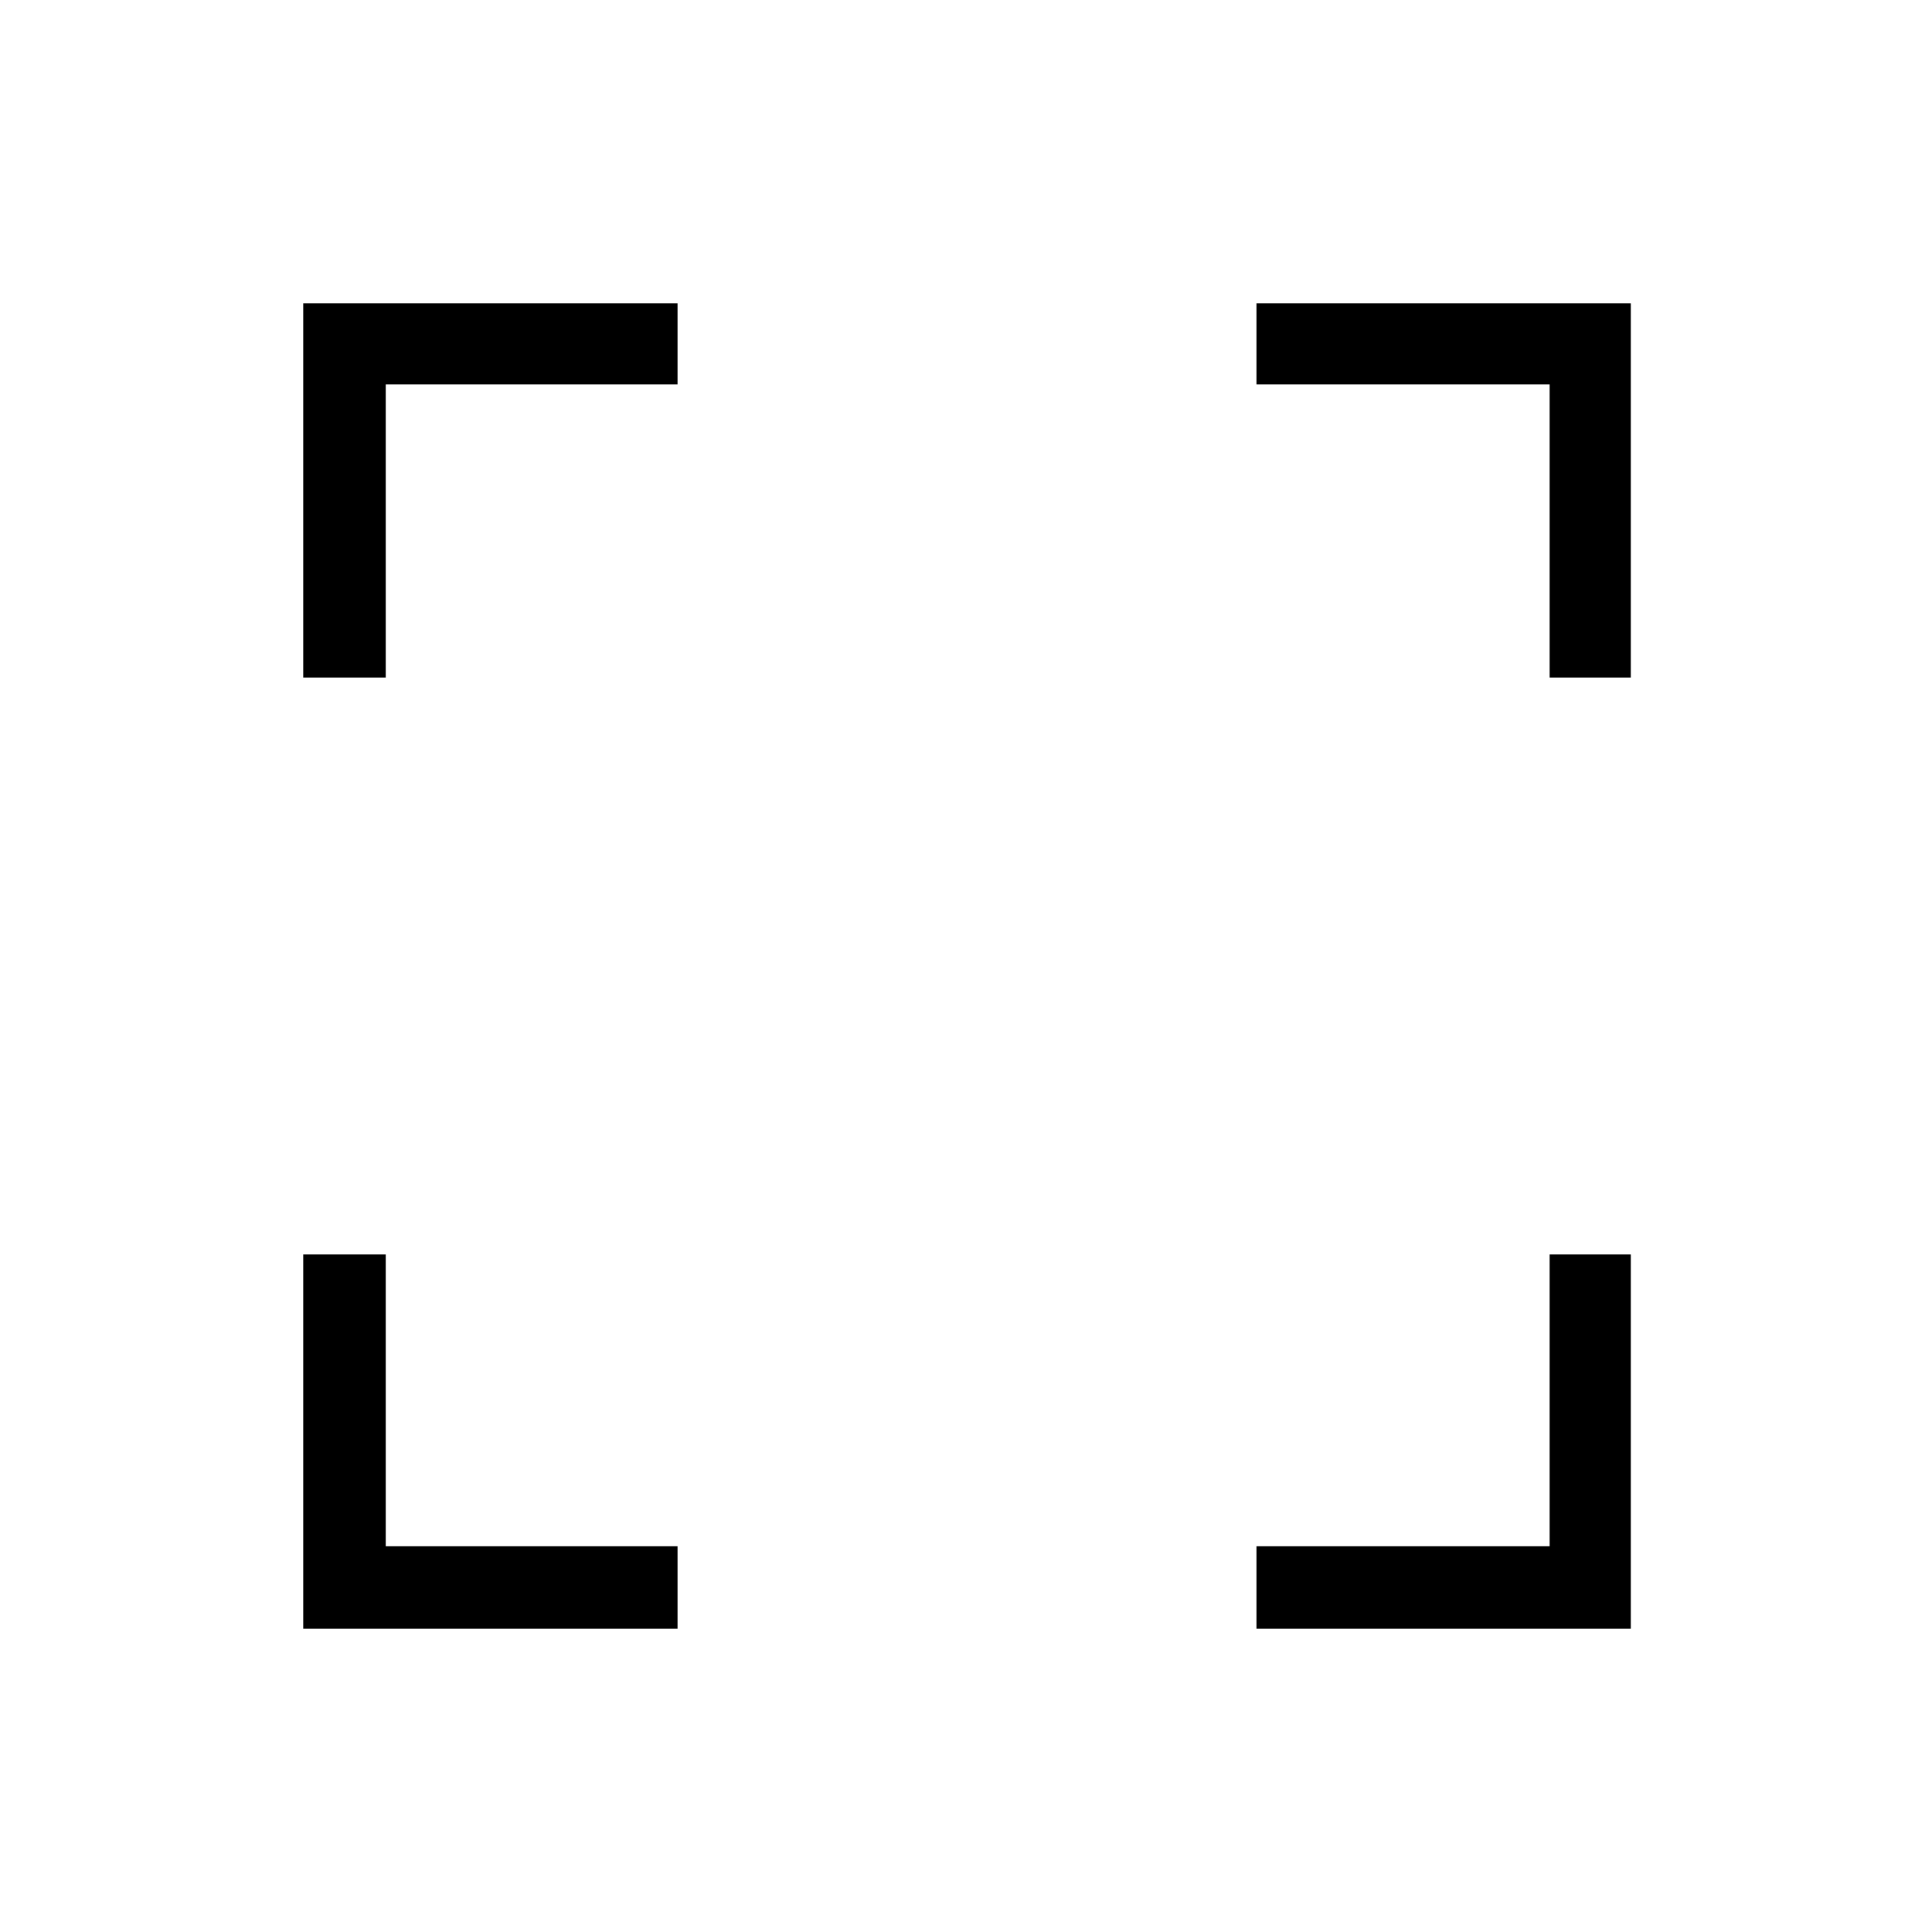 <svg xmlns="http://www.w3.org/2000/svg" height="40" viewBox="0 -960 960 960" width="40"><path d="M150.67-150.67v-186h41v145h145v41h-186Zm473.66 0v-41H770v-145h40.33v186h-186ZM150.67-623.33v-186h186V-769h-145v145.67h-41Zm619.33 0V-769H624.33v-40.33h186v186H770Z"/></svg>